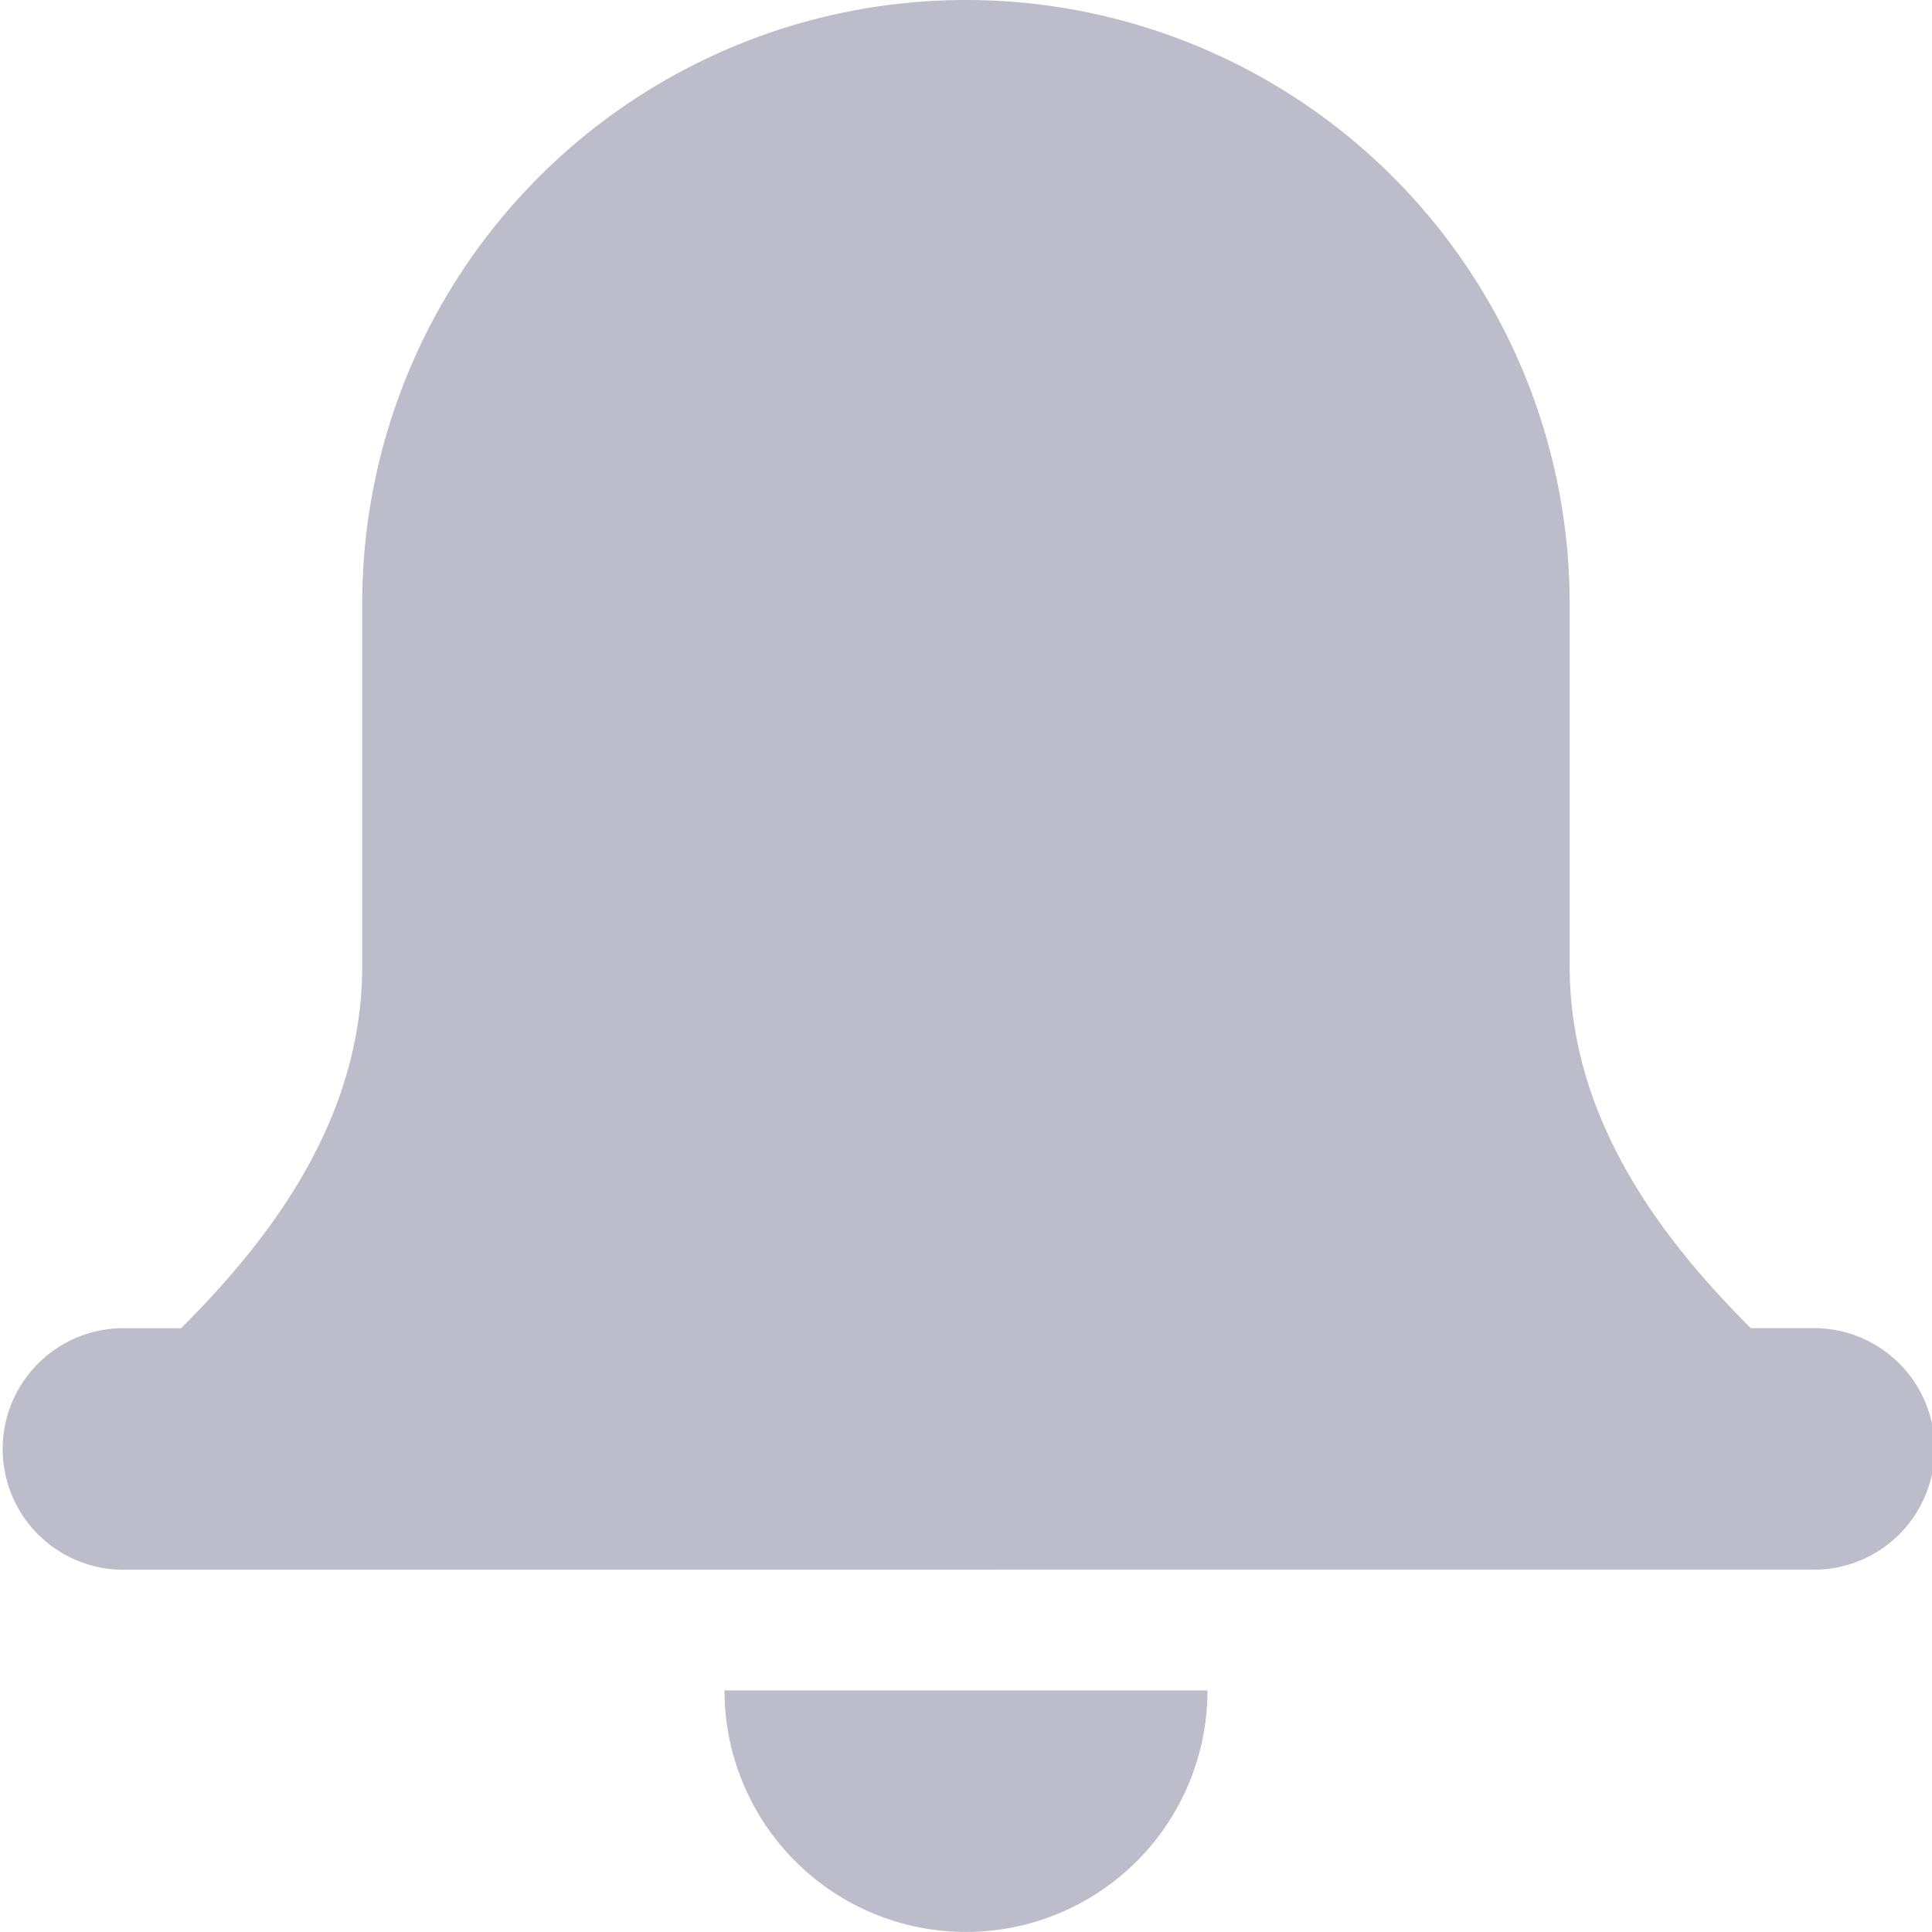 <svg xmlns="http://www.w3.org/2000/svg" width="31" height="31" viewBox="0 0 31 31">
  <g id="Group_46337" data-name="Group 46337" transform="translate(-1549 -48.001)">
    <path id="Notification_Icon" data-name="Notification Icon" d="M33.625,53.125h7.75a3.875,3.875,0,1,1-7.75,0Zm-9.688-1.937a1.938,1.938,0,0,1,0-3.875h.969c1.356-1.356,2.906-3.294,2.906-5.812V35.688a9.687,9.687,0,0,1,19.374,0V41.5c0,2.518,1.551,4.456,2.906,5.812h.969a1.938,1.938,0,1,1,0,3.875Z" transform="translate(1527 22)" fill="#bcbccb"/>
  </g>
</svg>
